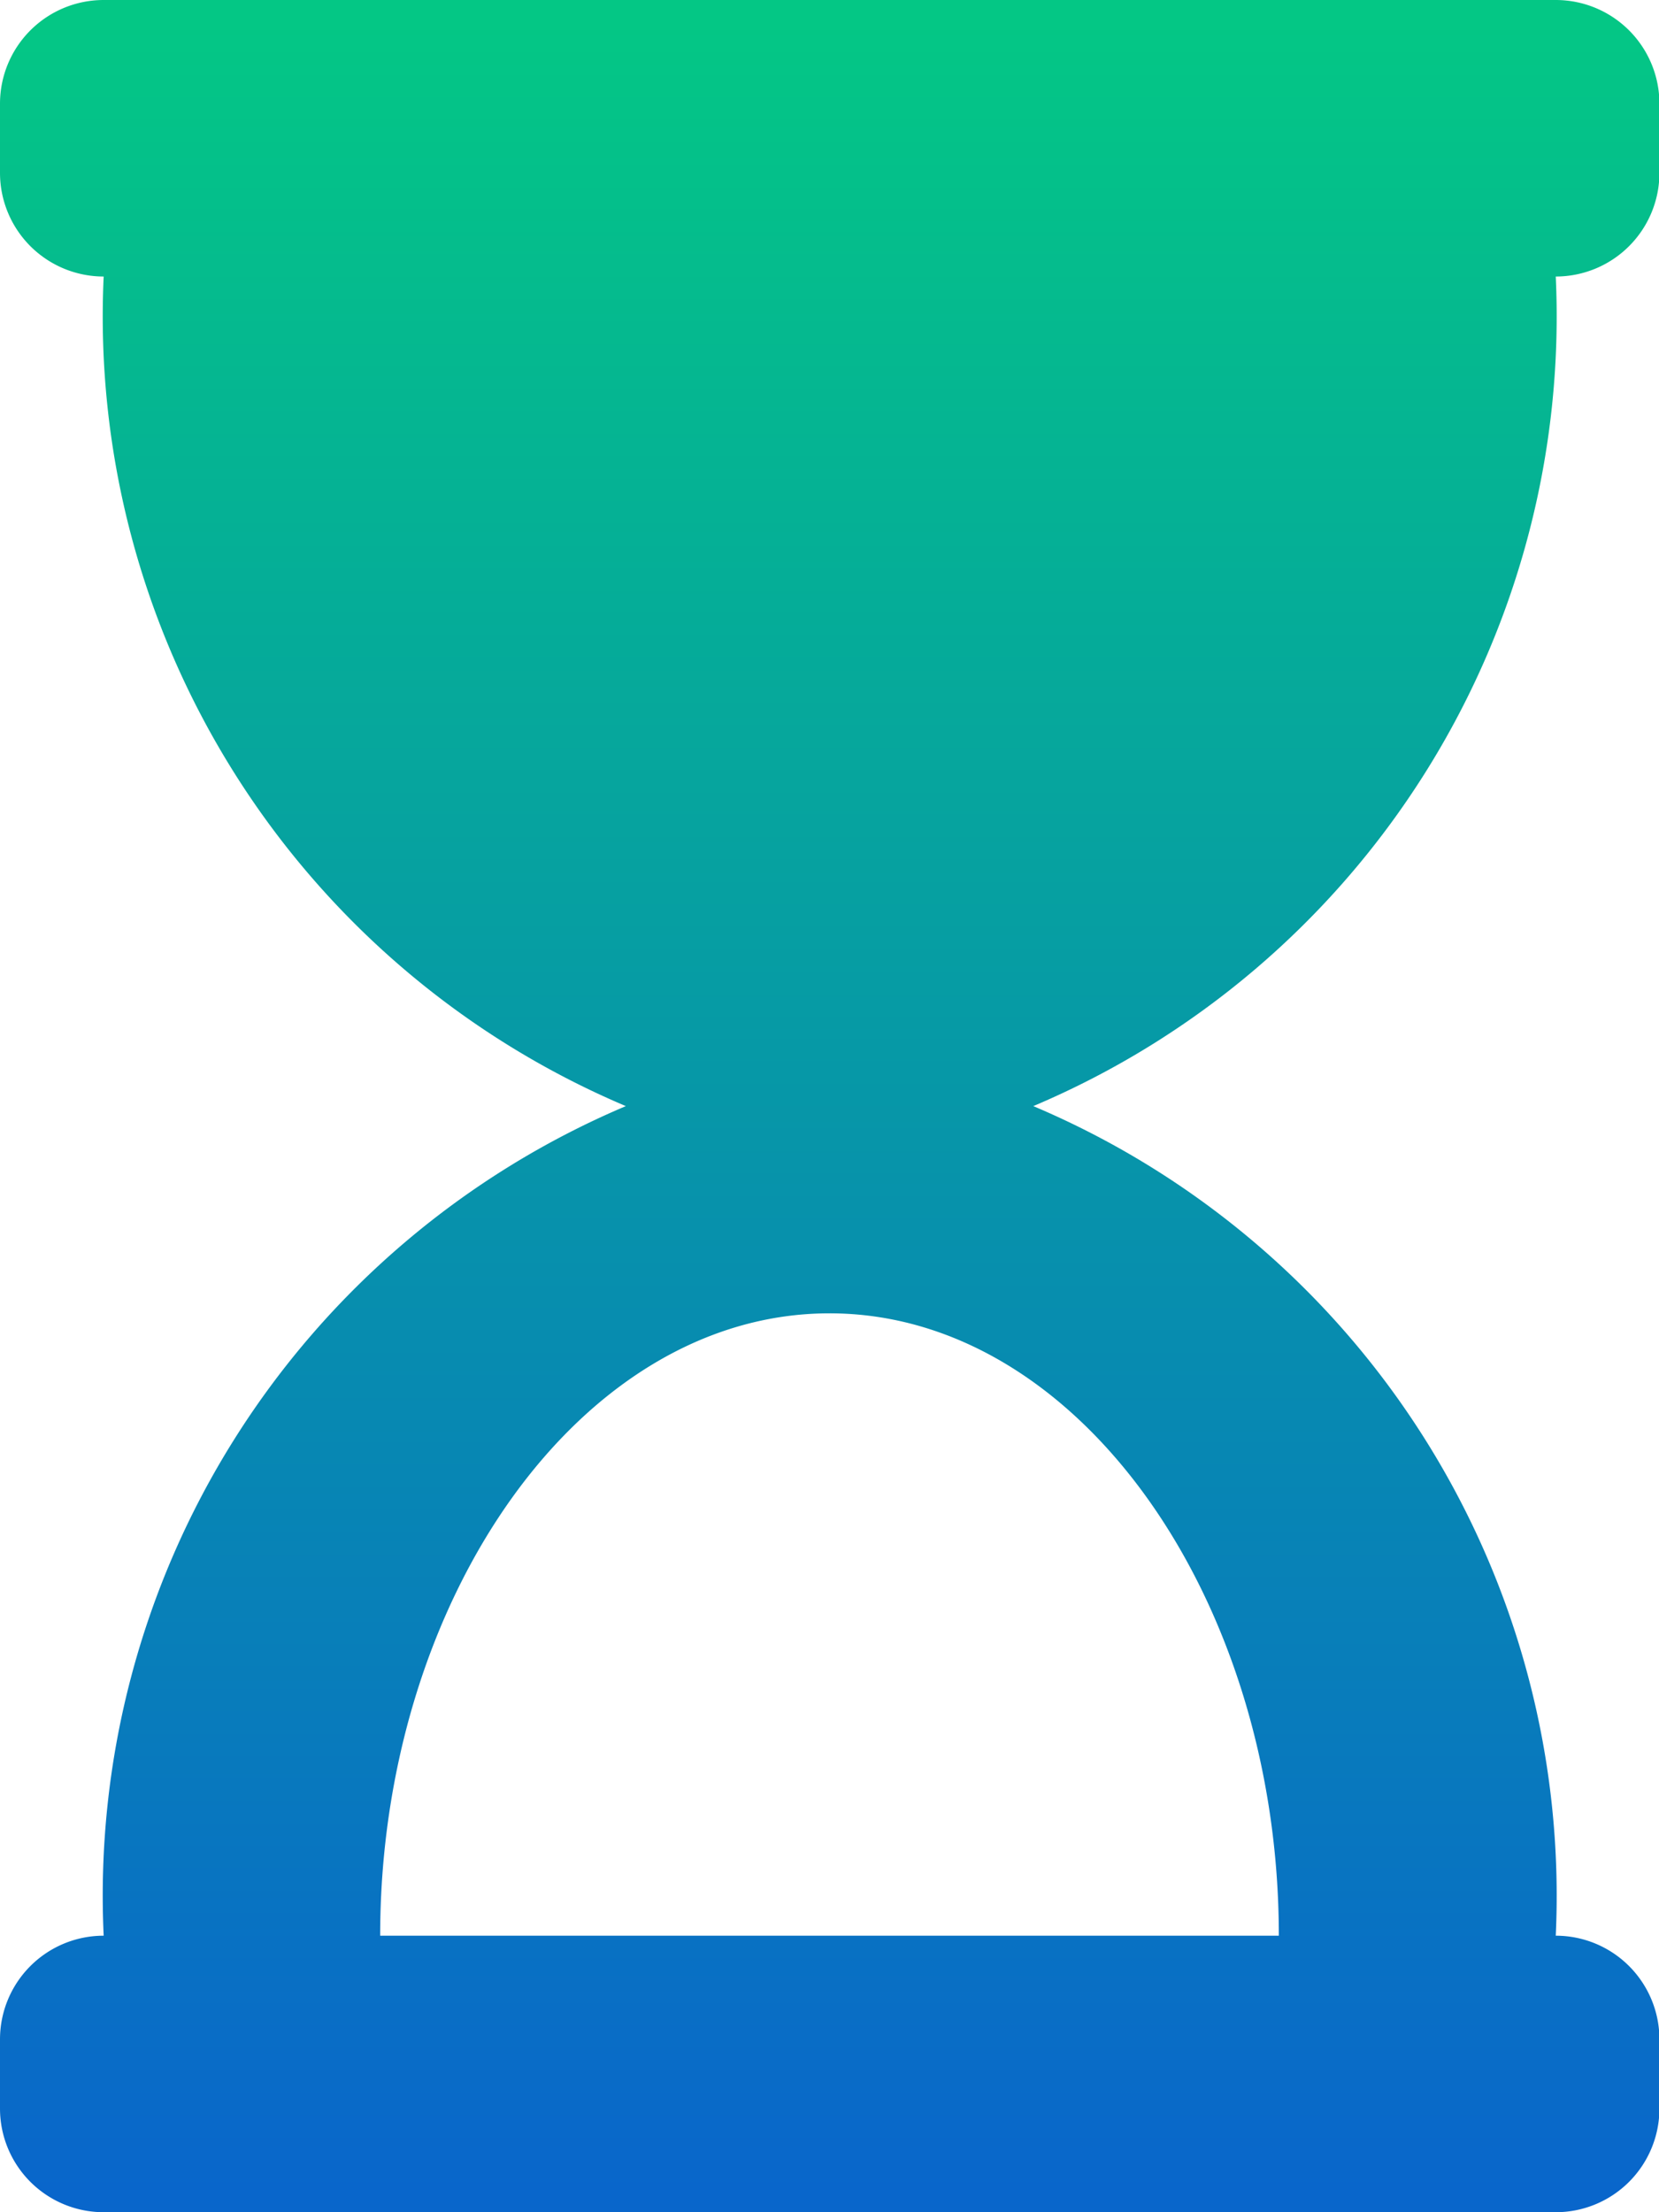 <svg xmlns="http://www.w3.org/2000/svg" xmlns:xlink="http://www.w3.org/1999/xlink" width="11.73" height="15.64" viewBox="0 0 11.73 15.64">
  <defs>
    <linearGradient id="linear-gradient" x1="0.5" x2="0.5" y2="1" gradientUnits="objectBoundingBox">
      <stop offset="0" stop-color="#04c785"/>
      <stop offset="1" stop-color="#0966cb"/>
    </linearGradient>
  </defs>
  <path id="Icon_awesome-hourglass-start" data-name="Icon awesome-hourglass-start" d="M11,0H.733A.733.733,0,0,0,0,.733v.489a.733.733,0,0,0,.733.733A6.062,6.062,0,0,0,4.425,7.82,6.062,6.062,0,0,0,.733,13.685.733.733,0,0,0,0,14.418v.489a.733.733,0,0,0,.733.733H11a.733.733,0,0,0,.733-.733v-.489A.733.733,0,0,0,11,13.685,6.062,6.062,0,0,0,7.306,7.82,6.062,6.062,0,0,0,11,1.955a.733.733,0,0,0,.733-.733V.733A.733.733,0,0,0,11,0ZM9.042,13.685H2.688c0-2.366,1.411-4.4,3.177-4.4S9.042,11.318,9.042,13.685Z" fill="url(#linear-gradient)"/>
</svg>